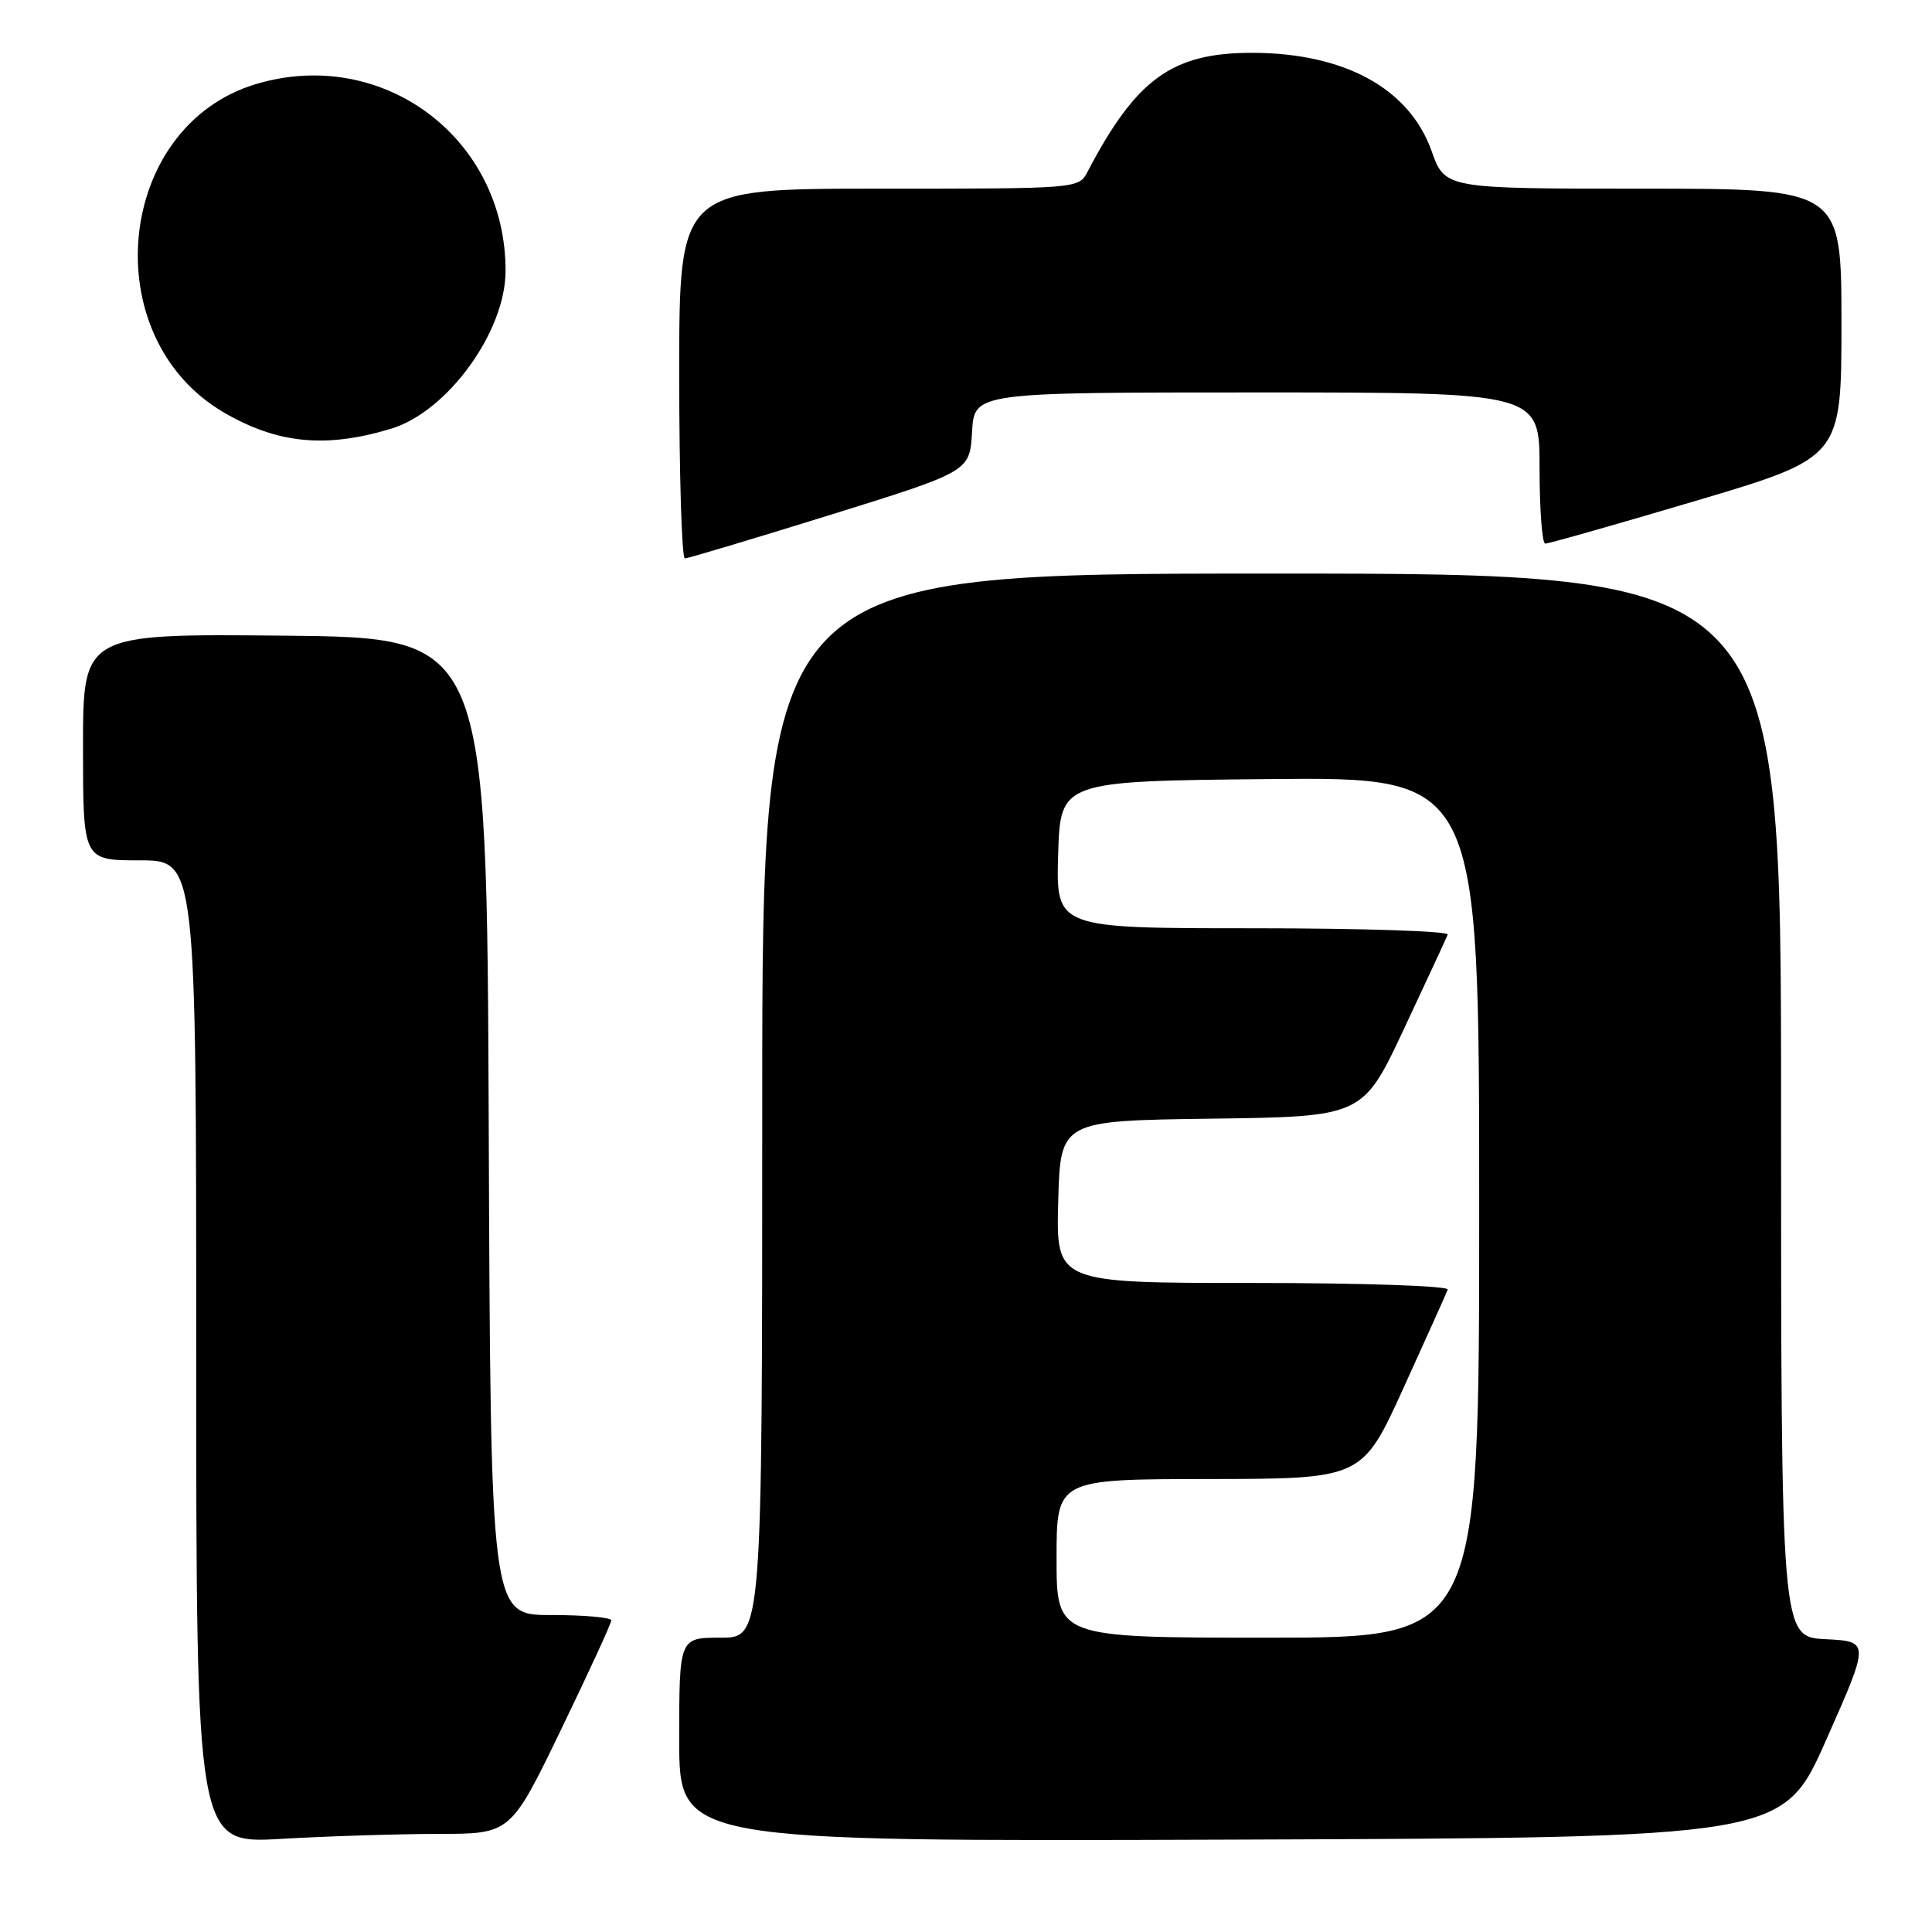<?xml version="1.0" encoding="UTF-8" standalone="no"?>
<!DOCTYPE svg PUBLIC "-//W3C//DTD SVG 1.1//EN" "http://www.w3.org/Graphics/SVG/1.1/DTD/svg11.dtd" >
<svg xmlns="http://www.w3.org/2000/svg" xmlns:xlink="http://www.w3.org/1999/xlink" version="1.1" viewBox="0 0 256 256">
 <g >
 <path fill="currentColor"
d=" M 58.08 243.00 C 67.66 243.00 67.66 243.00 74.33 229.21 C 78.00 221.62 81.00 215.10 81.00 214.71 C 81.00 214.32 77.40 214.00 73.01 214.00 C 65.01 214.00 65.01 214.00 64.76 149.25 C 64.50 84.50 64.50 84.50 37.75 84.23 C 11.00 83.97 11.00 83.97 11.00 98.98 C 11.00 114.00 11.00 114.00 18.50 114.00 C 26.00 114.00 26.00 114.00 26.00 179.15 C 26.00 244.31 26.00 244.31 37.25 243.66 C 43.44 243.30 52.81 243.01 58.08 243.00 Z  M 242.00 230.50 C 247.76 217.50 247.76 217.50 241.88 217.20 C 236.00 216.90 236.00 216.90 236.00 146.45 C 236.00 76.00 236.00 76.00 168.50 76.00 C 101.00 76.00 101.00 76.00 101.00 146.50 C 101.00 217.00 101.00 217.00 95.50 217.00 C 90.00 217.00 90.00 217.00 90.00 230.51 C 90.00 244.01 90.00 244.01 163.13 243.76 C 236.25 243.50 236.25 243.50 242.00 230.50 Z  M 110.00 68.23 C 128.50 62.47 128.50 62.47 128.80 57.24 C 129.10 52.00 129.10 52.00 166.55 52.00 C 204.00 52.00 204.00 52.00 204.00 62.00 C 204.00 67.50 204.34 72.02 204.75 72.03 C 205.16 72.05 214.16 69.49 224.75 66.35 C 244.00 60.63 244.00 60.63 244.00 42.82 C 244.00 25.00 244.00 25.00 217.73 25.00 C 191.47 25.00 191.47 25.00 189.70 20.03 C 186.75 11.71 178.12 7.00 165.86 7.00 C 155.32 7.00 150.54 10.46 144.11 22.75 C 142.93 25.00 142.89 25.00 116.46 25.00 C 90.00 25.00 90.00 25.00 90.00 49.50 C 90.00 62.98 90.34 74.00 90.75 73.99 C 91.16 73.99 99.83 71.39 110.00 68.23 Z  M 51.84 56.80 C 59.29 54.54 66.97 43.96 66.99 35.93 C 67.04 18.33 50.73 6.11 33.92 11.14 C 15.31 16.72 12.55 44.62 29.62 54.63 C 36.75 58.80 43.18 59.43 51.84 56.80 Z  M 140.00 206.50 C 140.00 196.00 140.00 196.00 160.25 195.98 C 180.50 195.95 180.50 195.95 186.00 183.85 C 189.03 177.20 191.65 171.36 191.83 170.88 C 192.02 170.39 180.56 170.00 166.05 170.00 C 139.93 170.00 139.93 170.00 140.22 159.25 C 140.50 148.50 140.50 148.50 160.54 148.23 C 180.58 147.96 180.58 147.96 186.04 136.32 C 189.04 129.92 191.65 124.30 191.83 123.84 C 192.02 123.38 180.41 123.00 166.05 123.00 C 139.93 123.00 139.93 123.00 140.21 113.25 C 140.50 103.50 140.50 103.50 168.25 103.23 C 196.00 102.97 196.00 102.97 196.00 159.98 C 196.00 217.00 196.00 217.00 168.00 217.00 C 140.00 217.00 140.00 217.00 140.00 206.50 Z "/>
</g>
</svg>